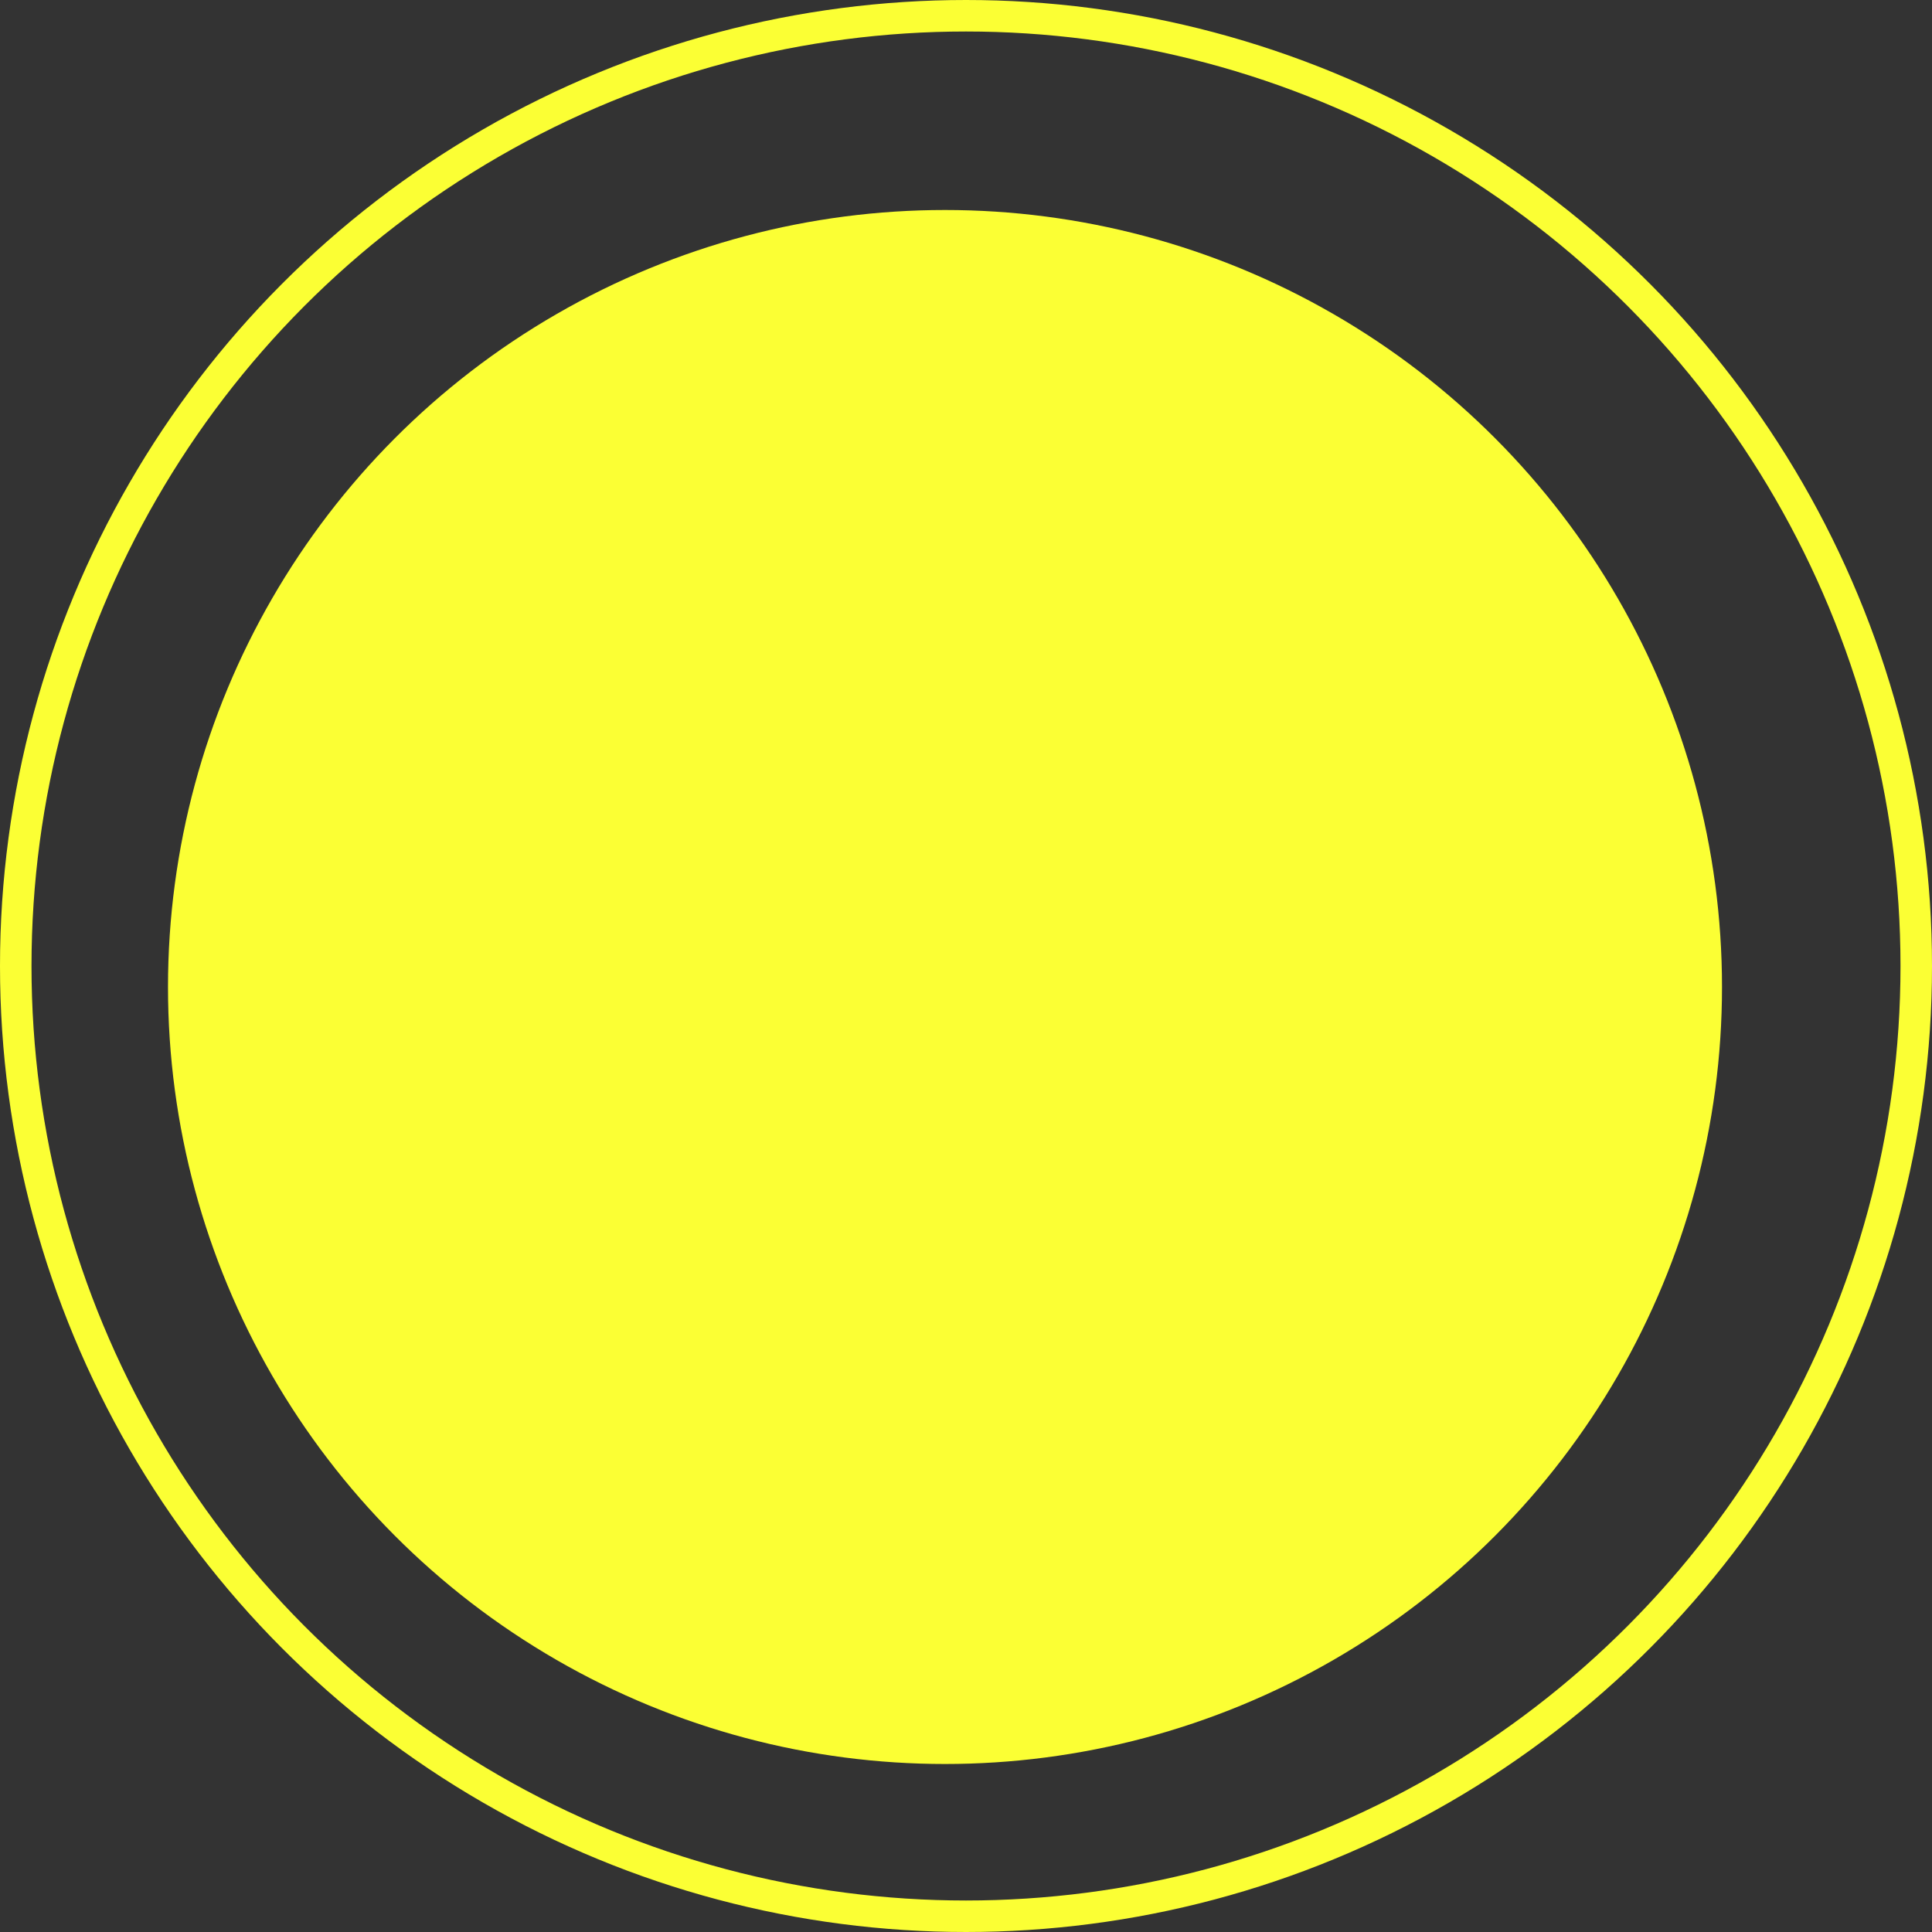 <svg width="32" height="32" viewBox="0 0 46 46" fill="none" xmlns="http://www.w3.org/2000/svg">
<rect x="0" y="0" width="46" height="46" fill="#333333" stroke="none"/>
<circle cx="23" cy="23" r="22.625" stroke="#FBFF34" stroke-width="0.75"/>
<circle cx="22.5" cy="23.5" r="18.5" fill="#FBFF34"/>
</svg>

